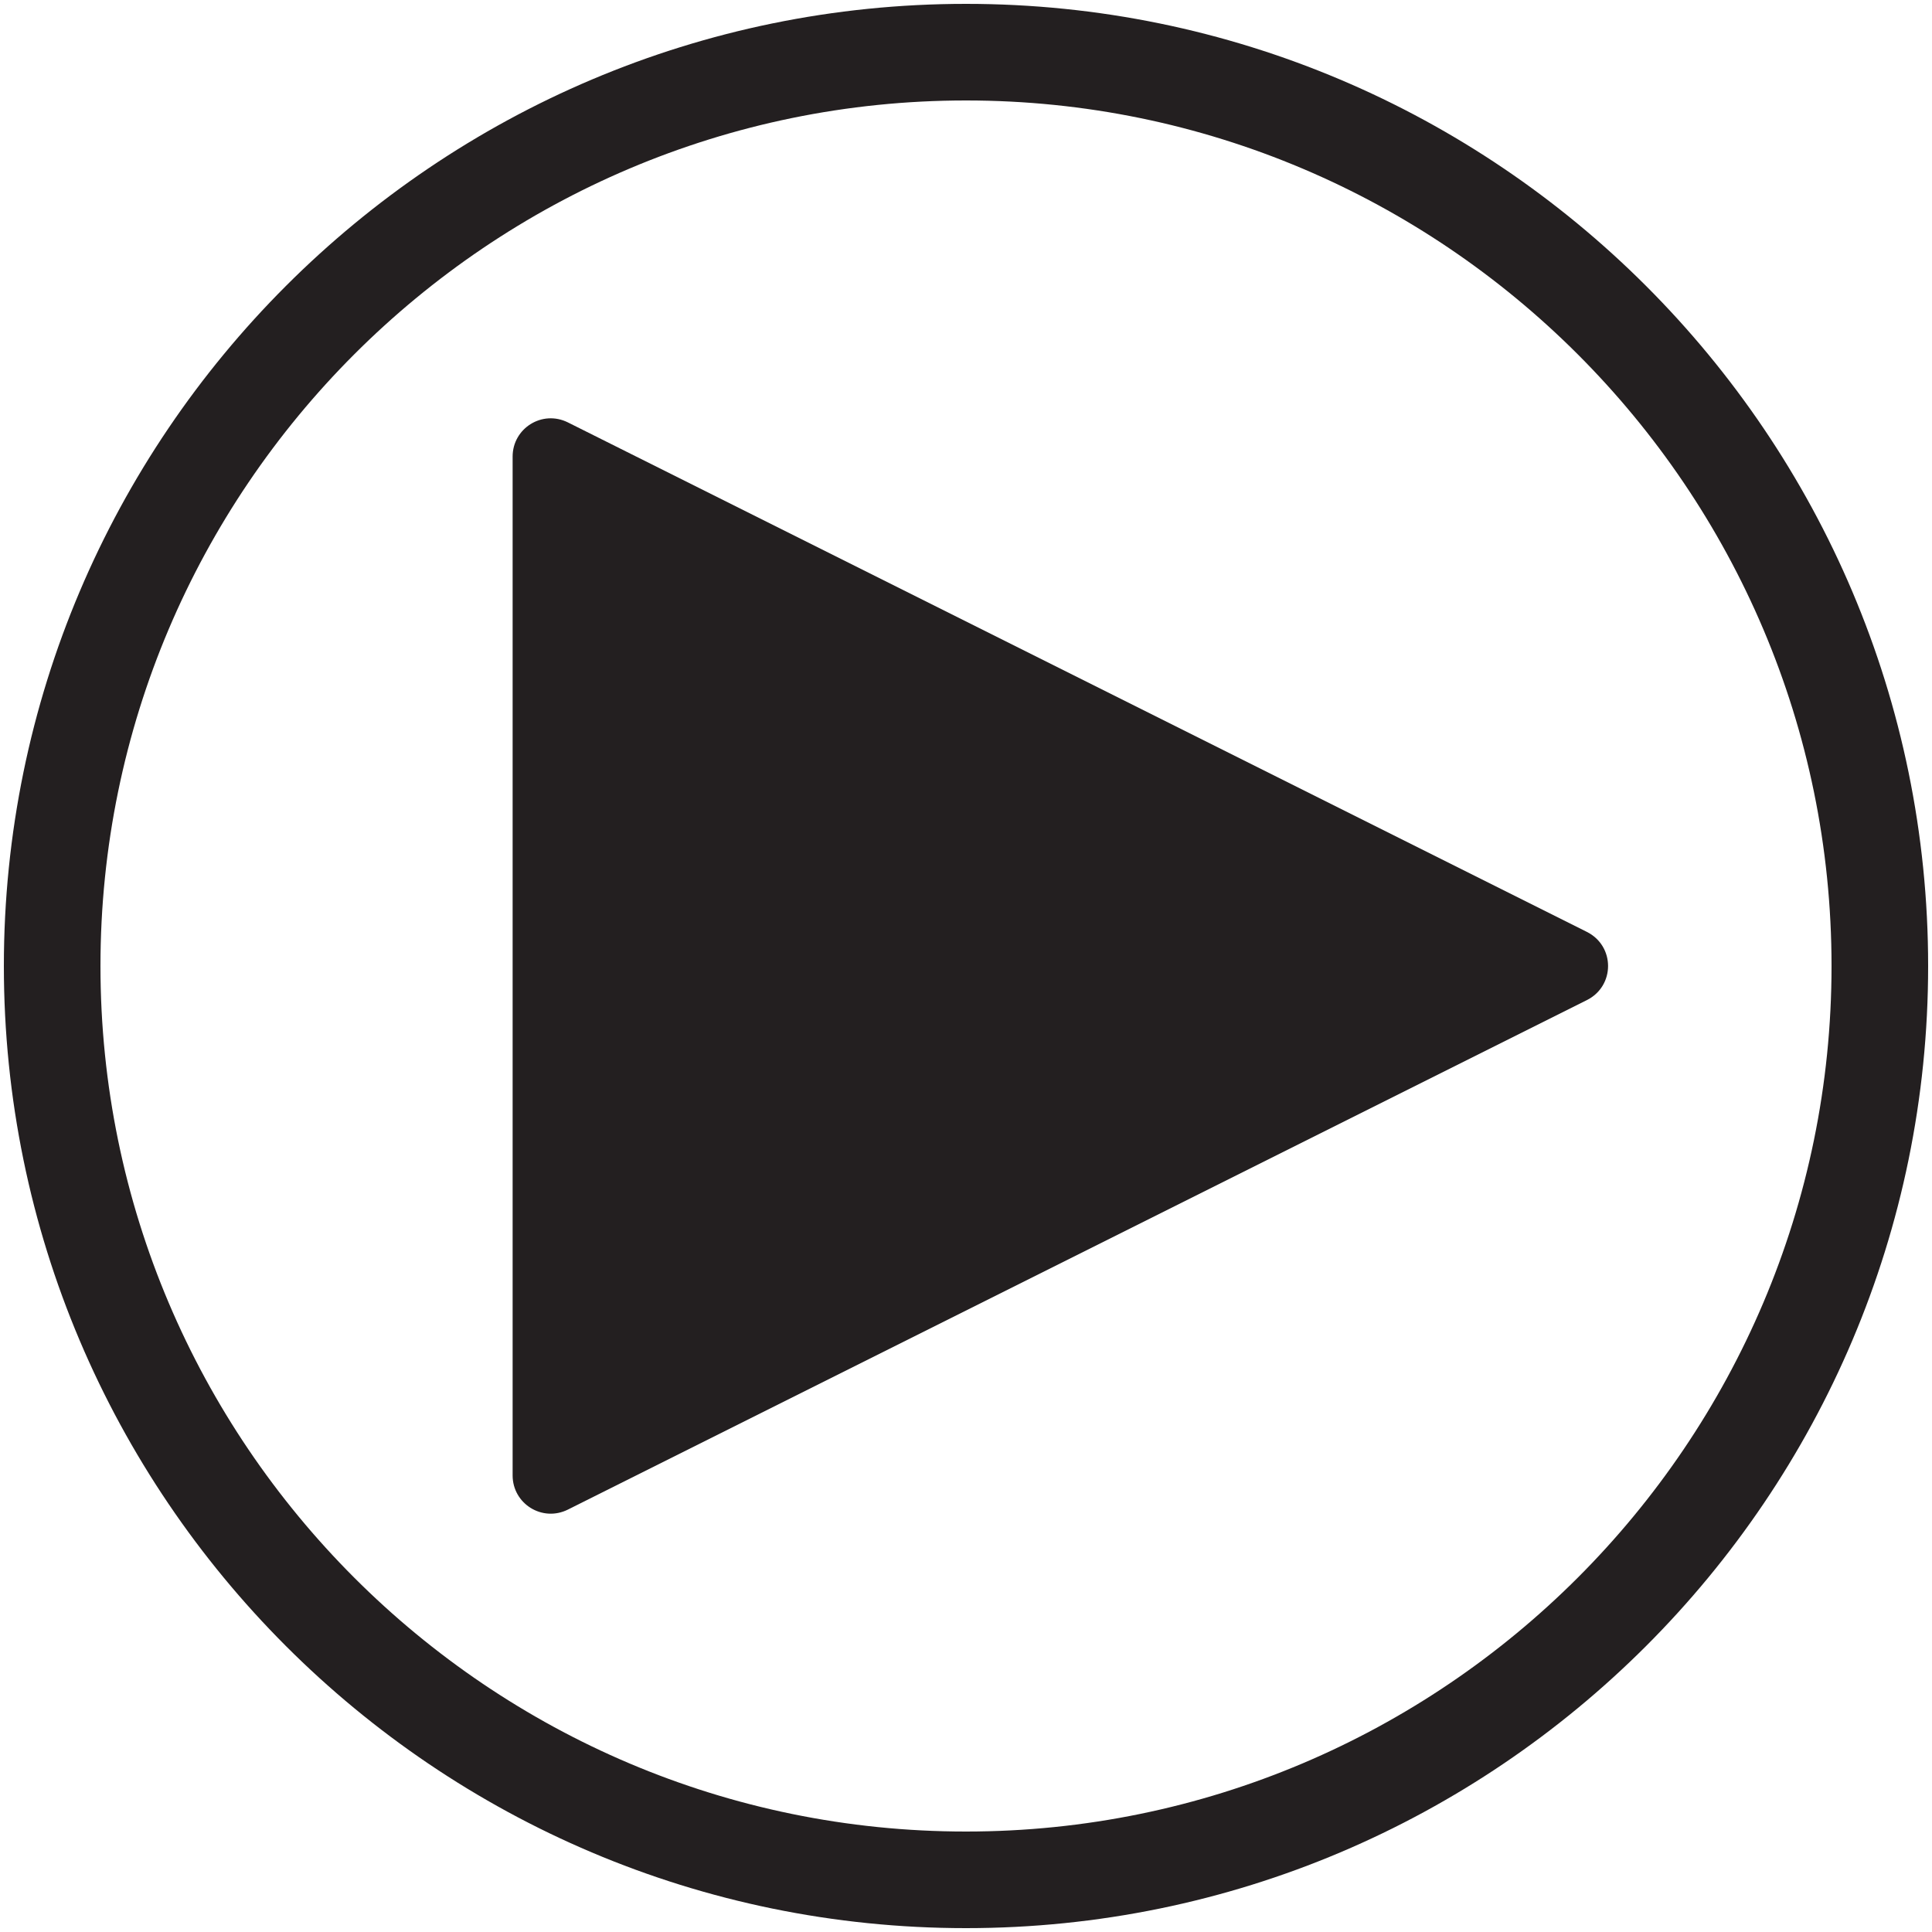 <?xml version="1.0" encoding="UTF-8"?>
<svg xmlns="http://www.w3.org/2000/svg" version="1.1" viewBox="0 0 30 30">
  <defs>
    <style>
      .cls-1 {
        fill: #231f20;
      }
    </style>
  </defs>
  <!-- Generator: Adobe Illustrator 28.7.1, SVG Export Plug-In . SVG Version: 1.2.0 Build 142)  -->
  <g>
    <g id="Layer_1">
      <g id="Layer_2">
        <path class="cls-1" d="M7.96,7.09v15.82c0,.44.46.73.86.53l15.82-7.91c.44-.22.44-.84,0-1.06l-15.82-7.91c-.4-.2-.86.09-.86.53Z"/>
      </g>
      <path class="cls-1" d="M15,29.94C6.76,29.94.06,23.24.06,15S6.76.06,15,.06s14.94,6.7,14.94,14.94-6.7,14.94-14.94,14.94ZM15,1.56C7.59,1.56,1.56,7.59,1.56,15s6.03,13.44,13.44,13.44,13.44-6.03,13.44-13.44S22.41,1.56,15,1.56Z"/>
    </g>
  </g>
</svg>